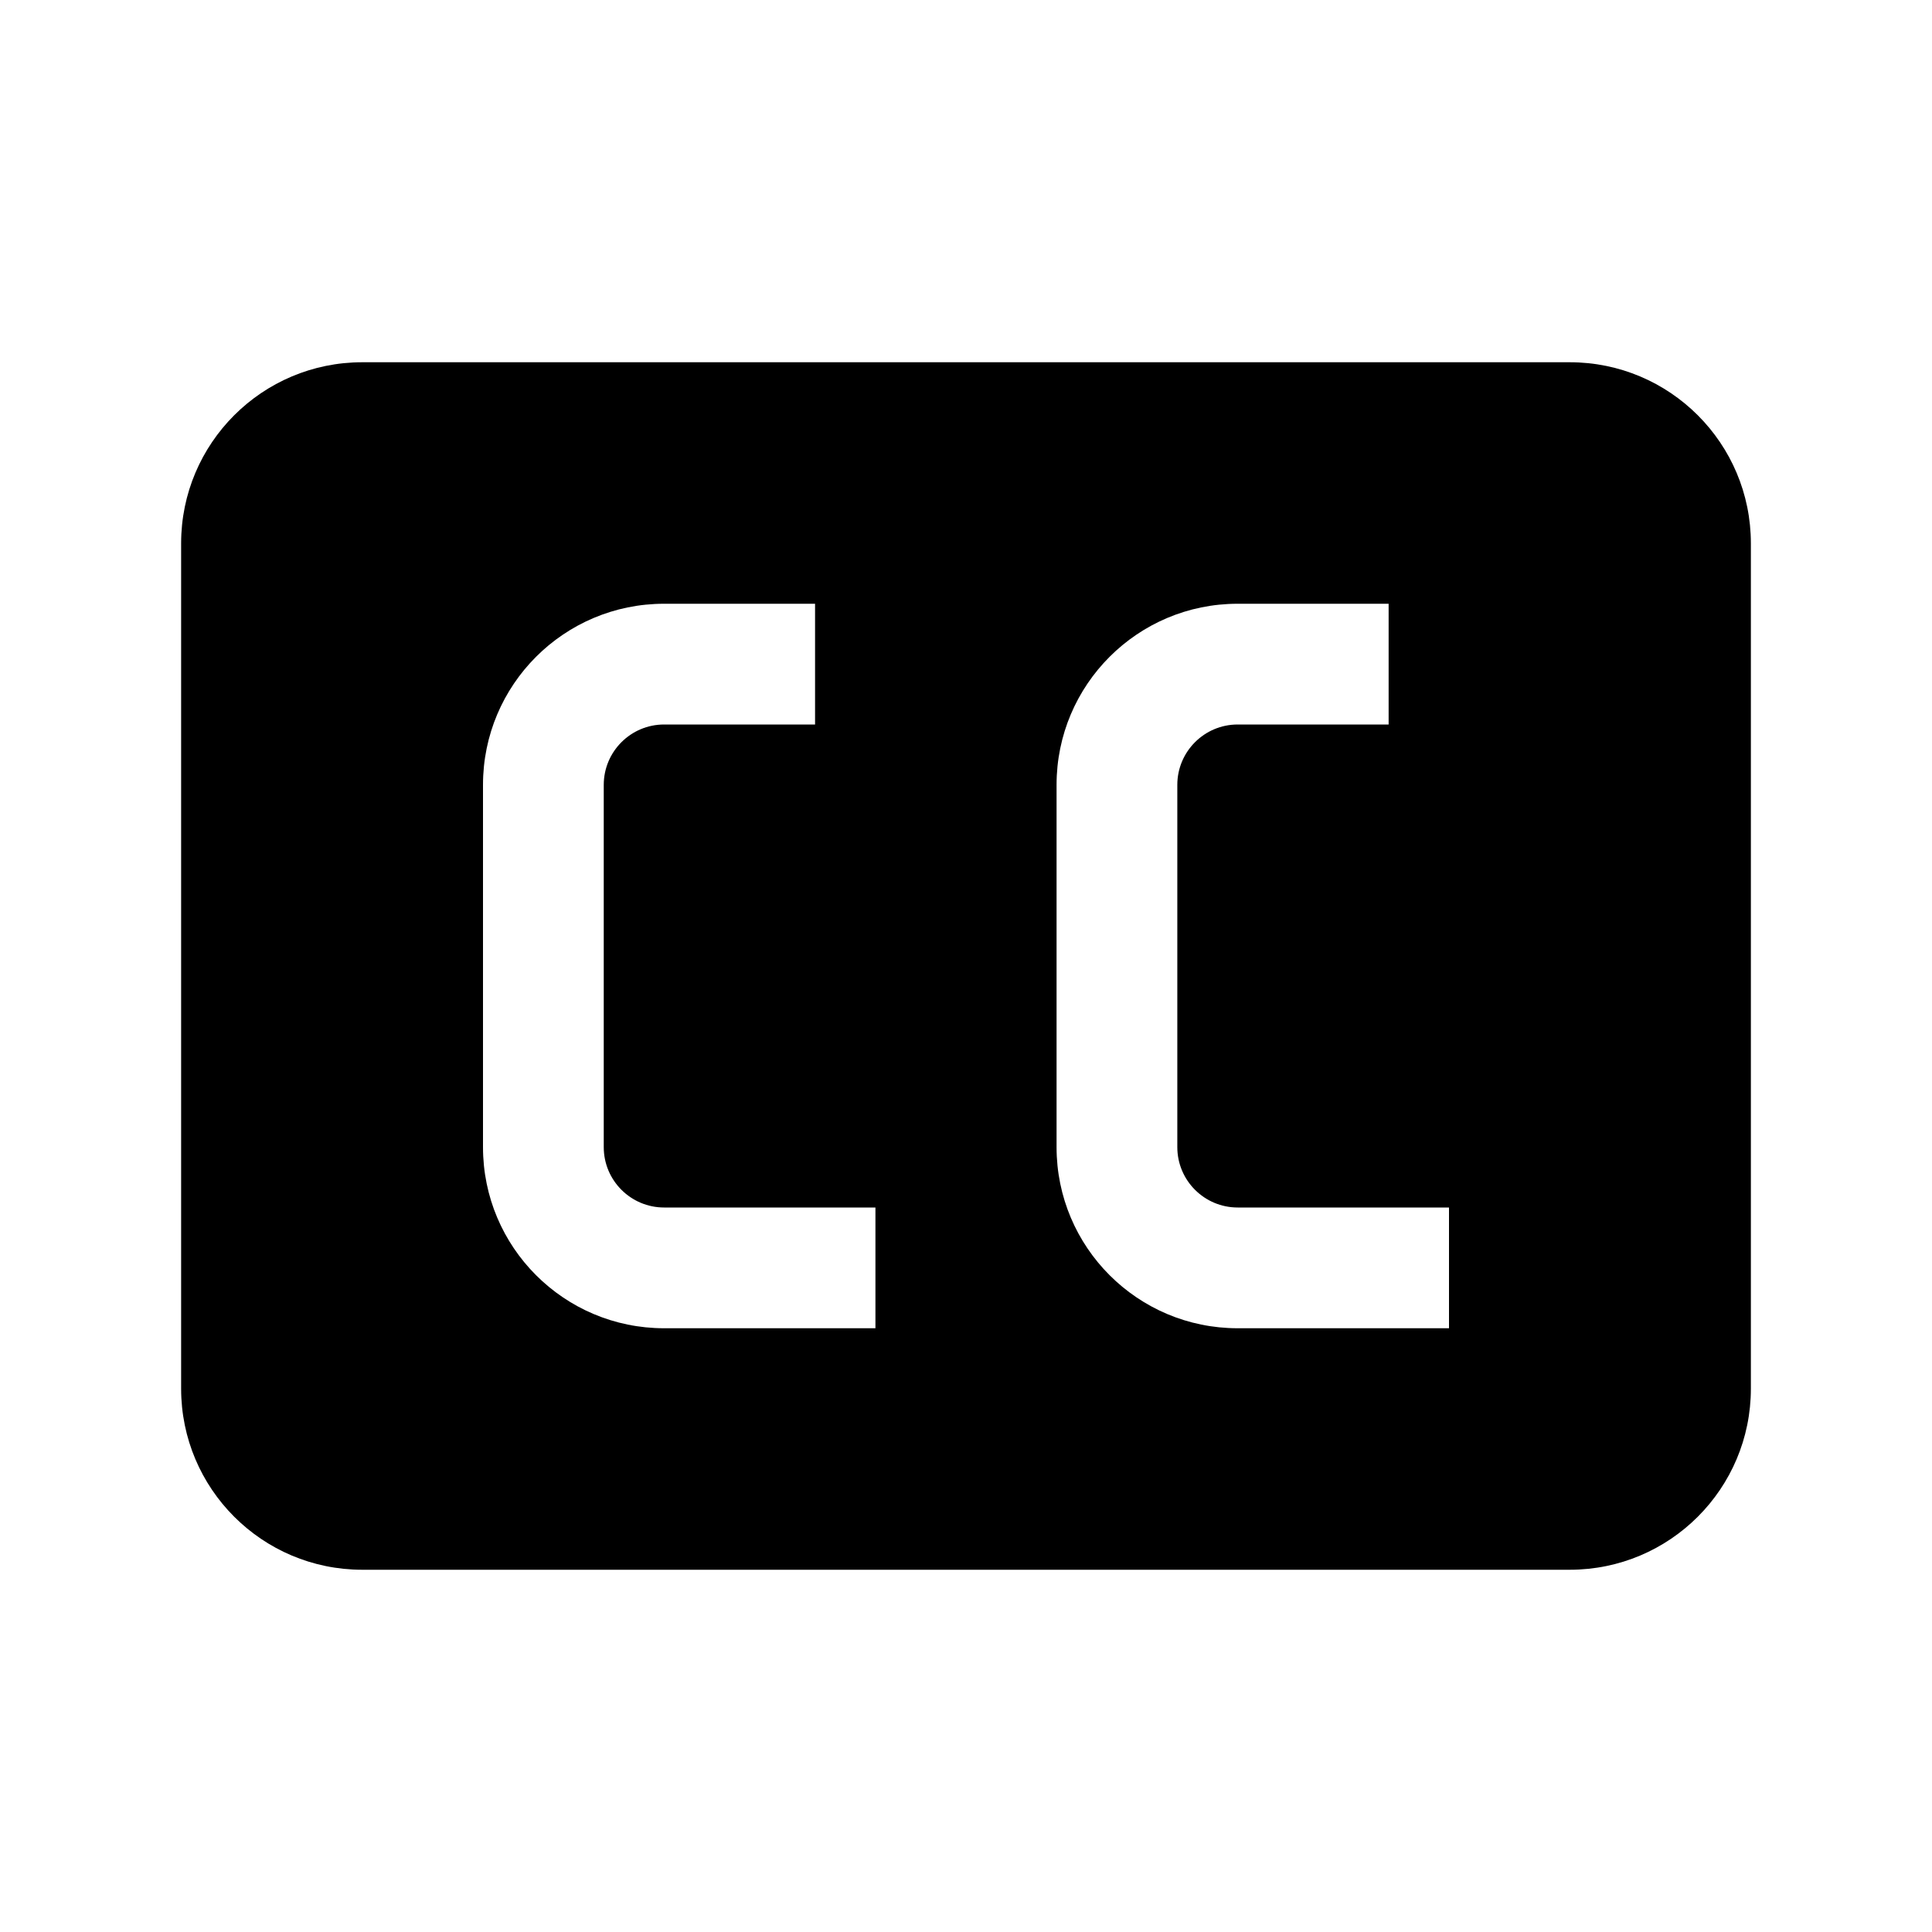 <svg width="32" height="32" viewBox="0 0 32 32" fill="none" xmlns="http://www.w3.org/2000/svg">
<path fill-rule="evenodd" clip-rule="evenodd" d="M3 9C3 7.343 4.343 6 6 6H26C27.657 6 29 7.343 29 9V23C29 24.657 27.657 26 26 26H6C4.343 26 3 24.657 3 23V9ZM14.5 22H11C9.343 22 8 20.657 8 19L8 13C8 11.343 9.343 10 11 10L13.5 10V12L11 12C10.448 12 10 12.448 10 13L10 19C10 19.552 10.448 20 11 20H14.5V22ZM20.5 22H24V20H20.5C19.948 20 19.5 19.552 19.5 19V13C19.5 12.448 19.948 12 20.5 12L23 12V10L20.5 10C18.843 10 17.5 11.343 17.5 13L17.5 19C17.5 20.657 18.843 22 20.5 22Z" fill="black"/>
</svg>
